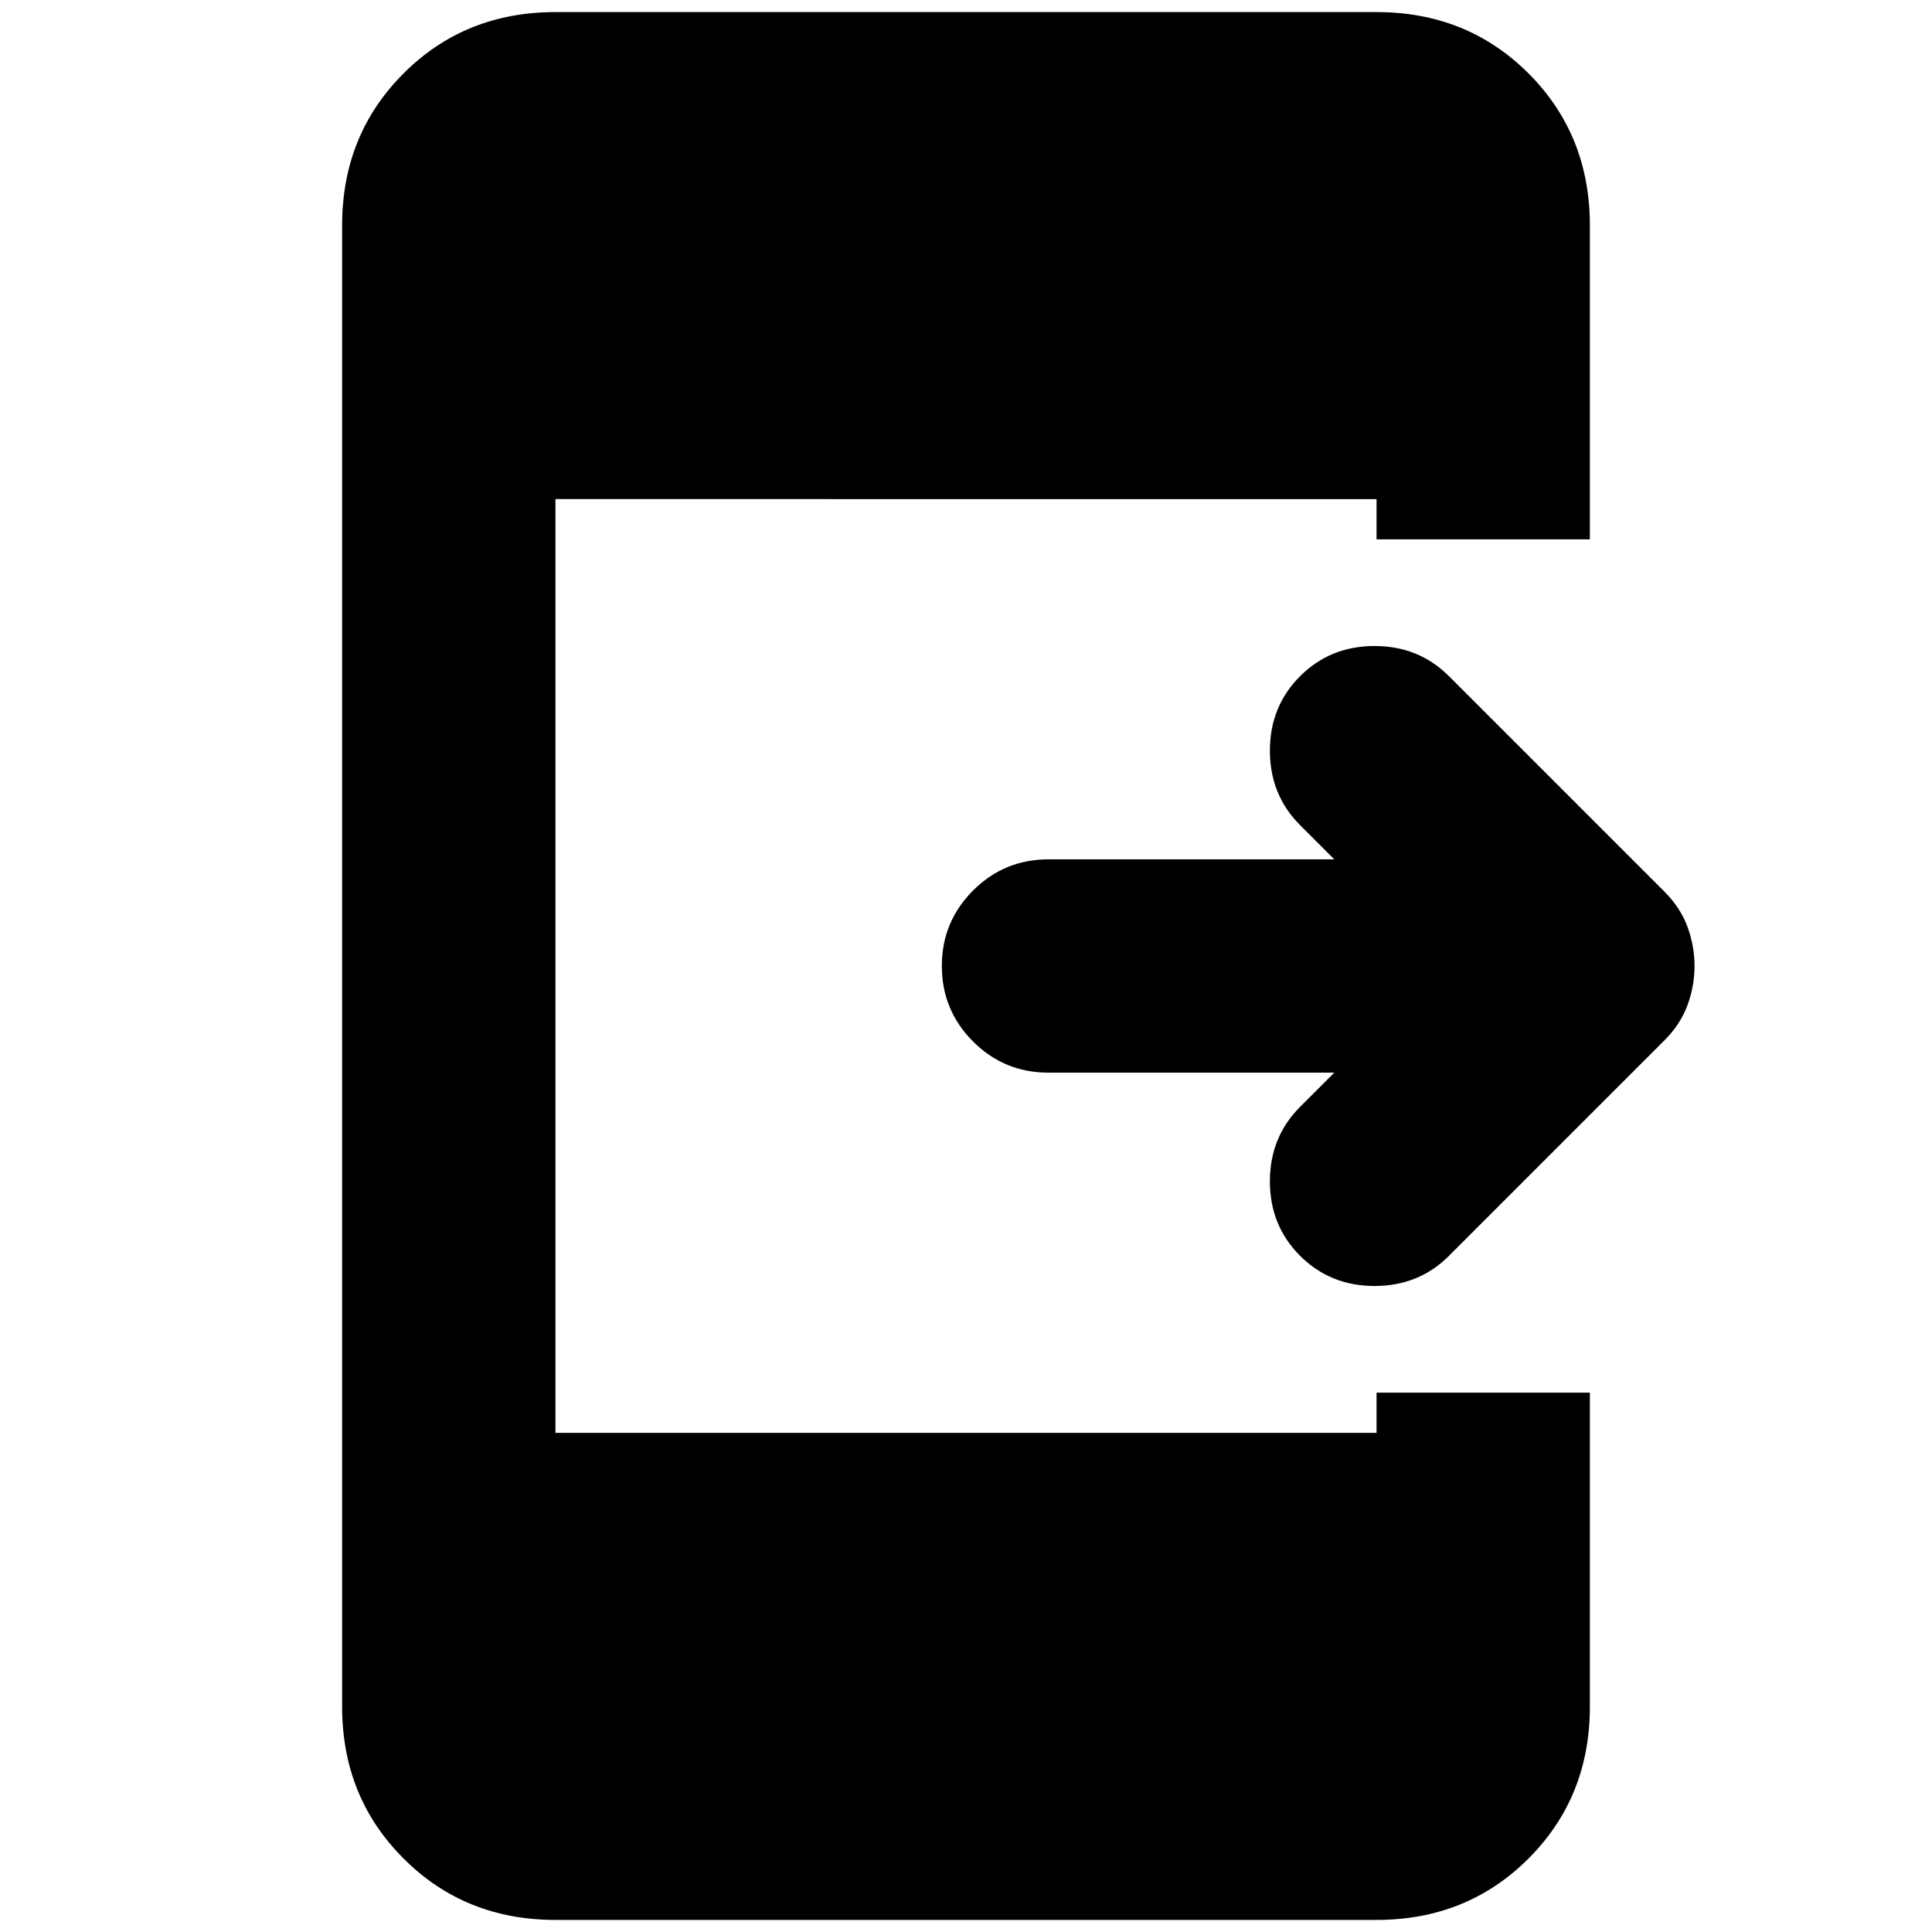<svg xmlns="http://www.w3.org/2000/svg" height="24" width="24"><path d="M16.15 15.6q-.375-.375-.375-.925t.375-.925l.425-.425h-3.55q-.55 0-.937-.387Q11.7 12.55 11.7 12q0-.55.388-.938.387-.387.937-.387h3.55l-.425-.425q-.375-.375-.375-.925t.375-.925q.375-.375.925-.375T18 8.4l2.675 2.675q.2.2.287.437.088.238.088.488t-.088.488q-.087.237-.287.437L18 15.6q-.375.375-.925.375t-.925-.375ZM6.9 23.85q-1.125 0-1.887-.763-.763-.762-.763-1.887V2.8q0-1.125.763-1.888Q5.775.15 6.9.15h10.2q1.125 0 1.888.762.762.763.762 1.888v3.9H17.1v-.5H6.9v11.6h10.2v-.5h2.65v3.9q0 1.125-.762 1.887-.763.763-1.888.763Z"/></svg>